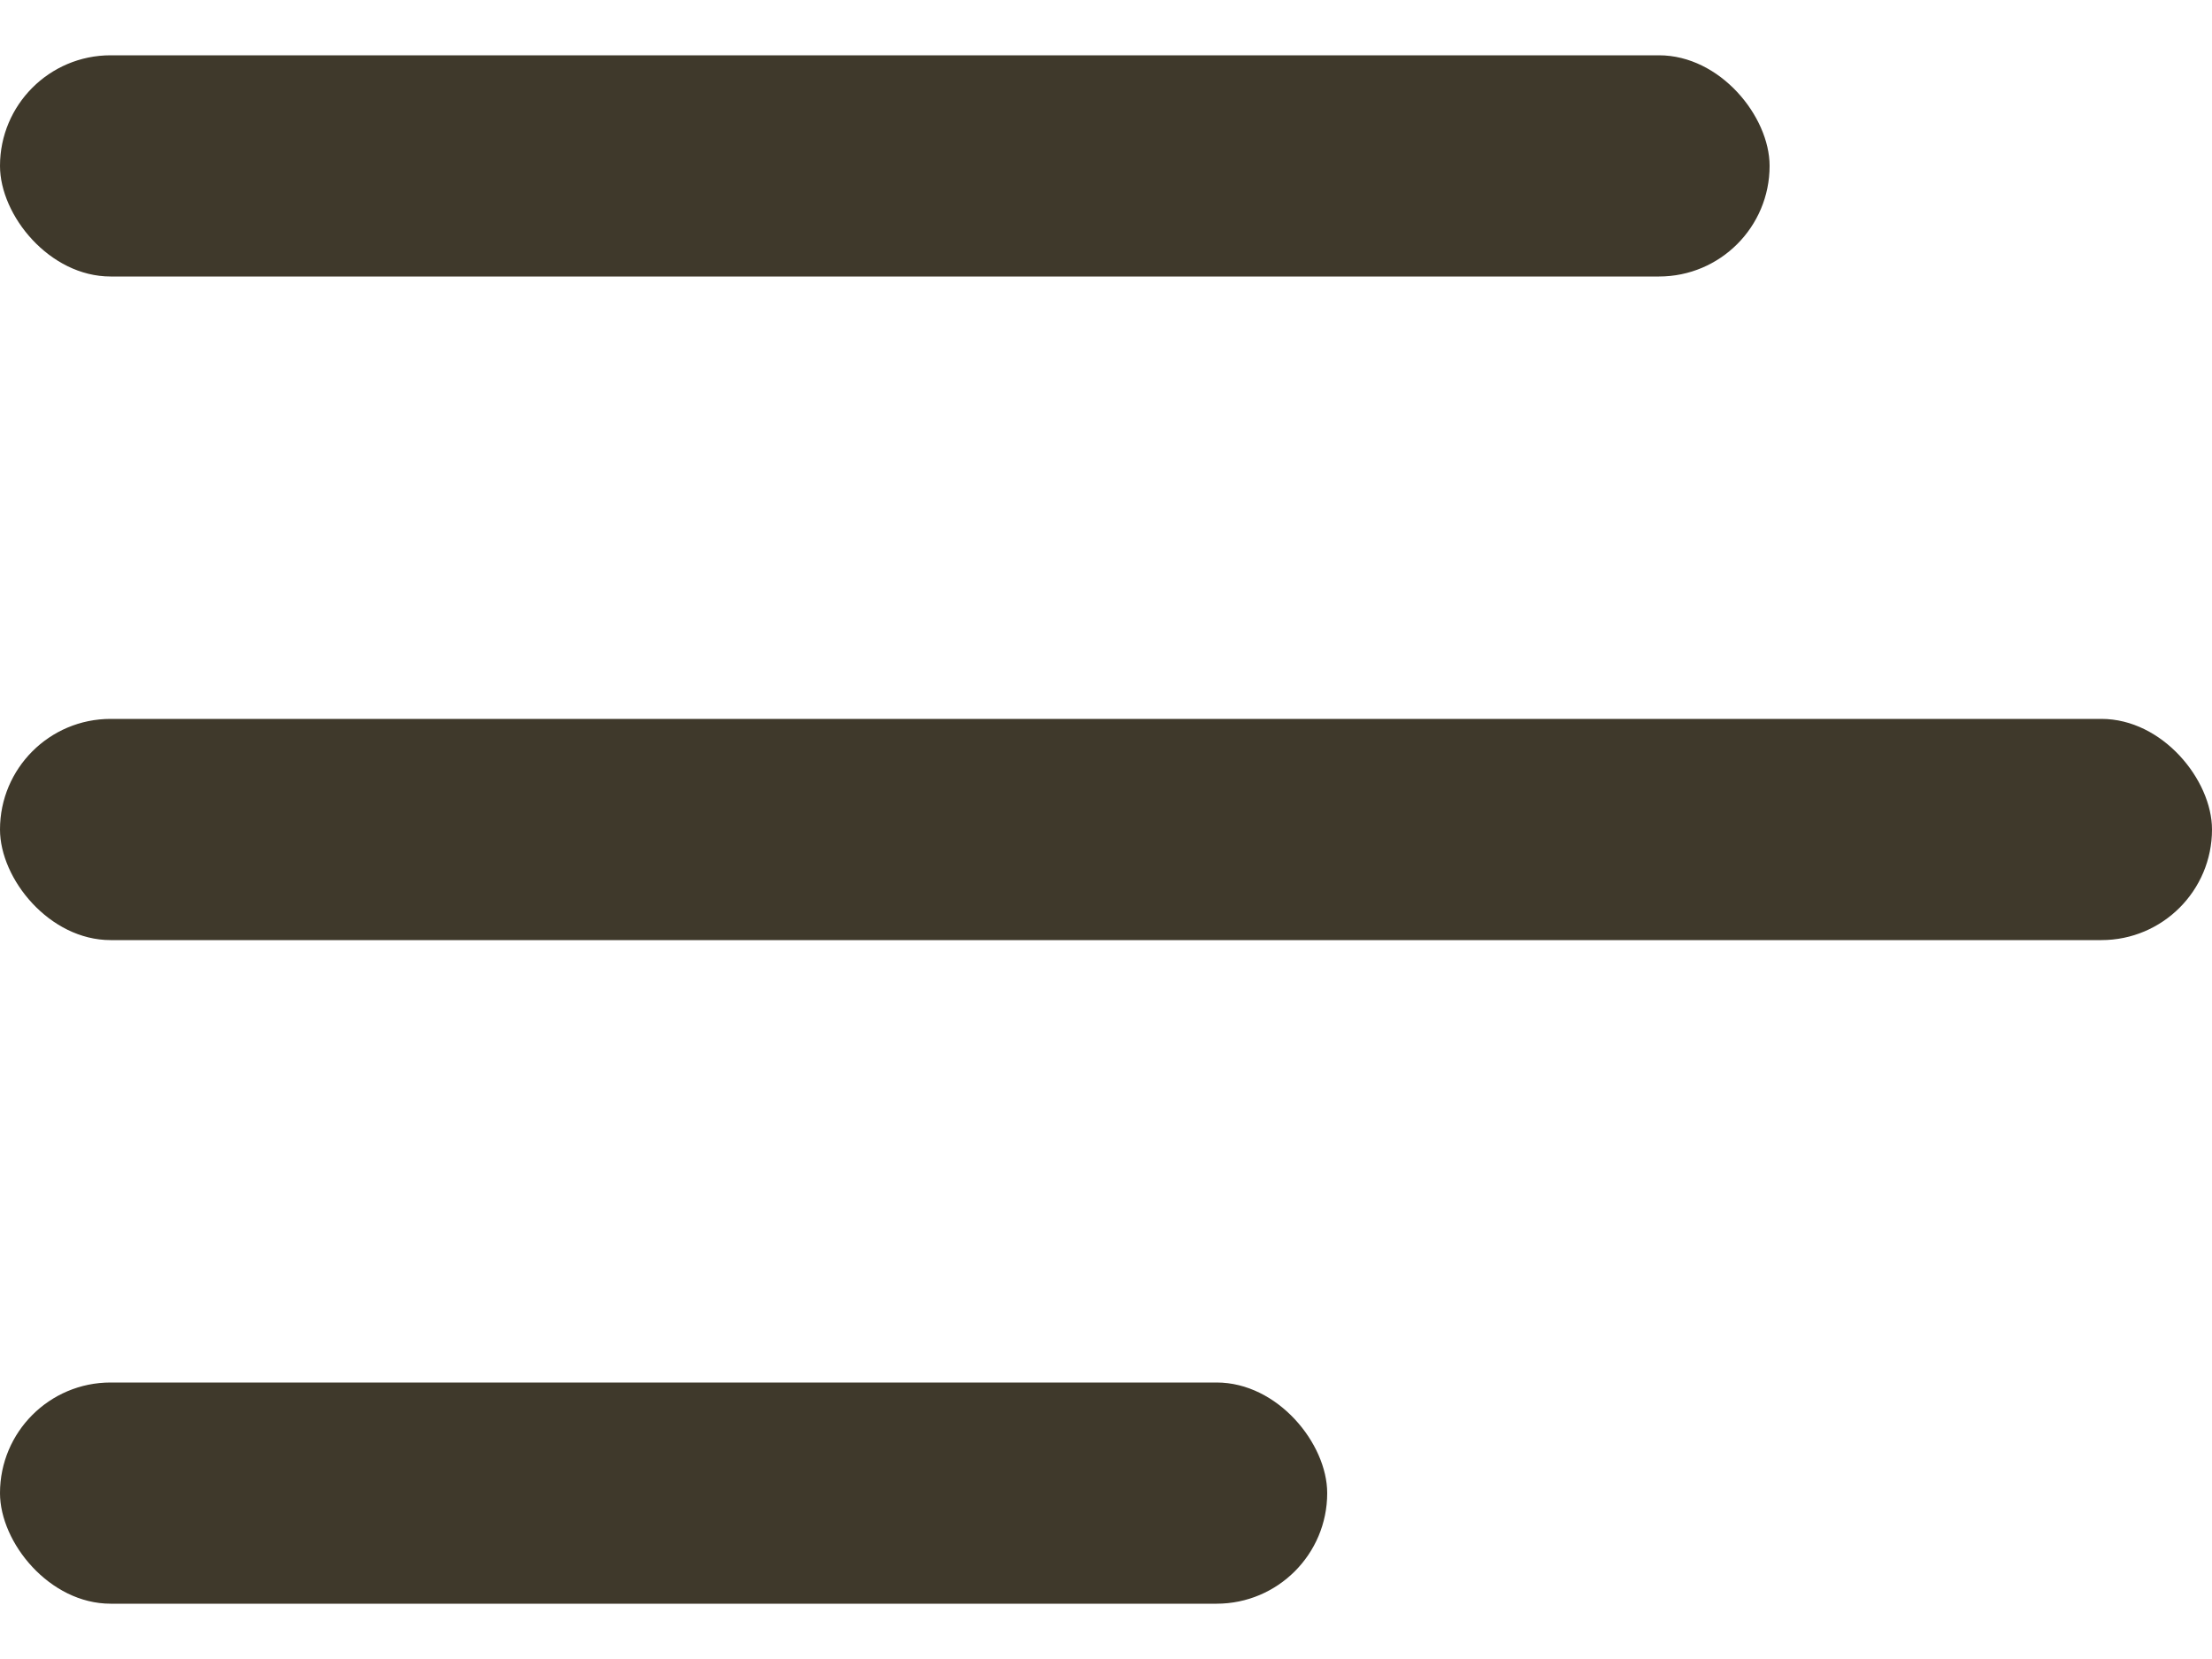 <svg width="20" height="15" viewBox="0 0 20 15" fill="none" xmlns="http://www.w3.org/2000/svg">
<g id="span.hamburger-icon">
<rect id="span.h2d-e3703a52" y="0.5" width="16" height="2" rx="1" fill="#3F392B"/>
<rect id="span.h2d-fe00c5a5" y="6.5" width="20" height="2" rx="1" fill="#3F392B"/>
<rect id="span.h2d-f77a9ee7" y="12.5" width="12" height="2" rx="1" fill="#3F392B"/>
</g>
</svg>
